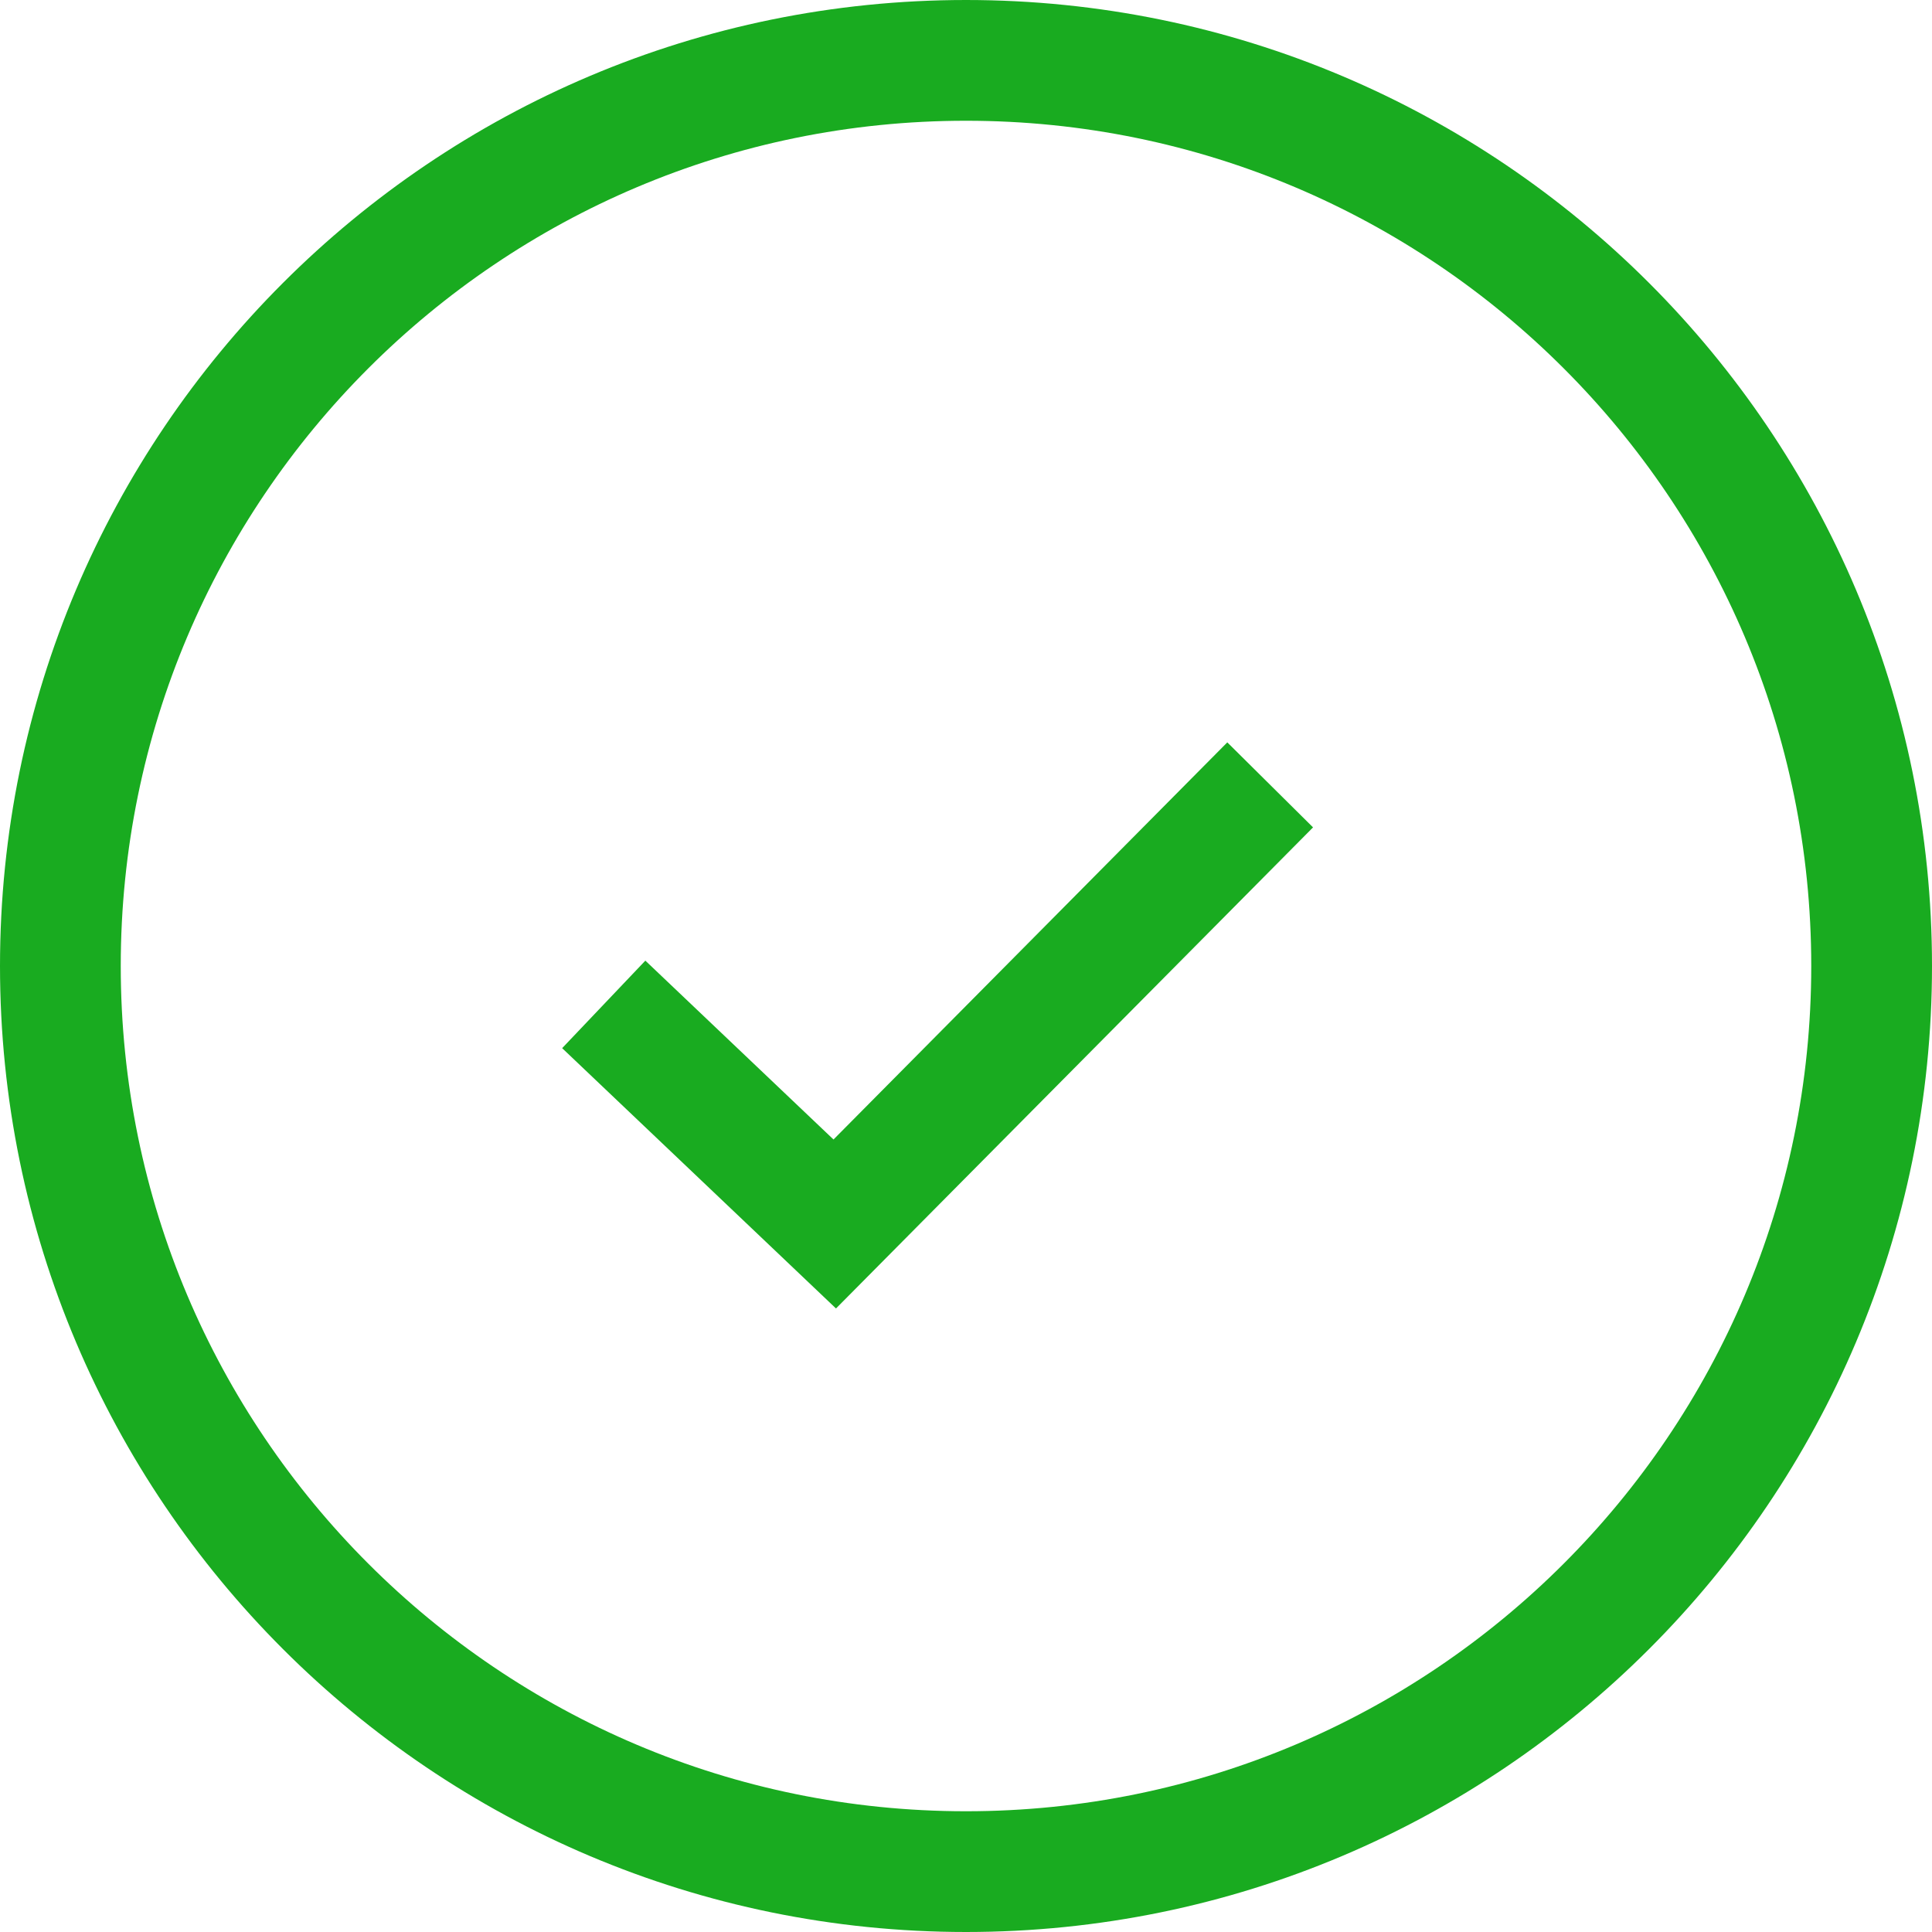 <?xml version="1.0" encoding="UTF-8"?>
<svg width="32px" height="32px" viewBox="0 0 32 32" version="1.1" xmlns="http://www.w3.org/2000/svg" xmlns:xlink="http://www.w3.org/1999/xlink">
    <!-- Generator: Sketch 43.2 (39069) - http://www.bohemiancoding.com/sketch -->
    <title>Group 2</title>
    <desc>Created with Sketch.</desc>
    <defs></defs>
    <g id="Email-Signup" stroke="none" stroke-width="1" fill="none" fill-rule="evenodd">
        <g id="Artboard-Copy-28" transform="translate(-172, -454)" stroke="#19AB20" stroke-width="2">
            <g id="Group" transform="translate(78, 454)">
                <g id="Group-2" transform="translate(94, 0)">
                    <path d="M16,31 C7.716,31 1,24.284 1,16 C1,7.716 7.716,1 16,1 C24.284,1 31,7.716 31,16 C31,24.284 24.284,31 16,31 Z" id="Stroke-37"></path>
                    <polyline id="Stroke-13" points="10 16.636 13.826 20.273 21.038 13"></polyline>
                </g>
            </g>
        </g>
    </g>
</svg>